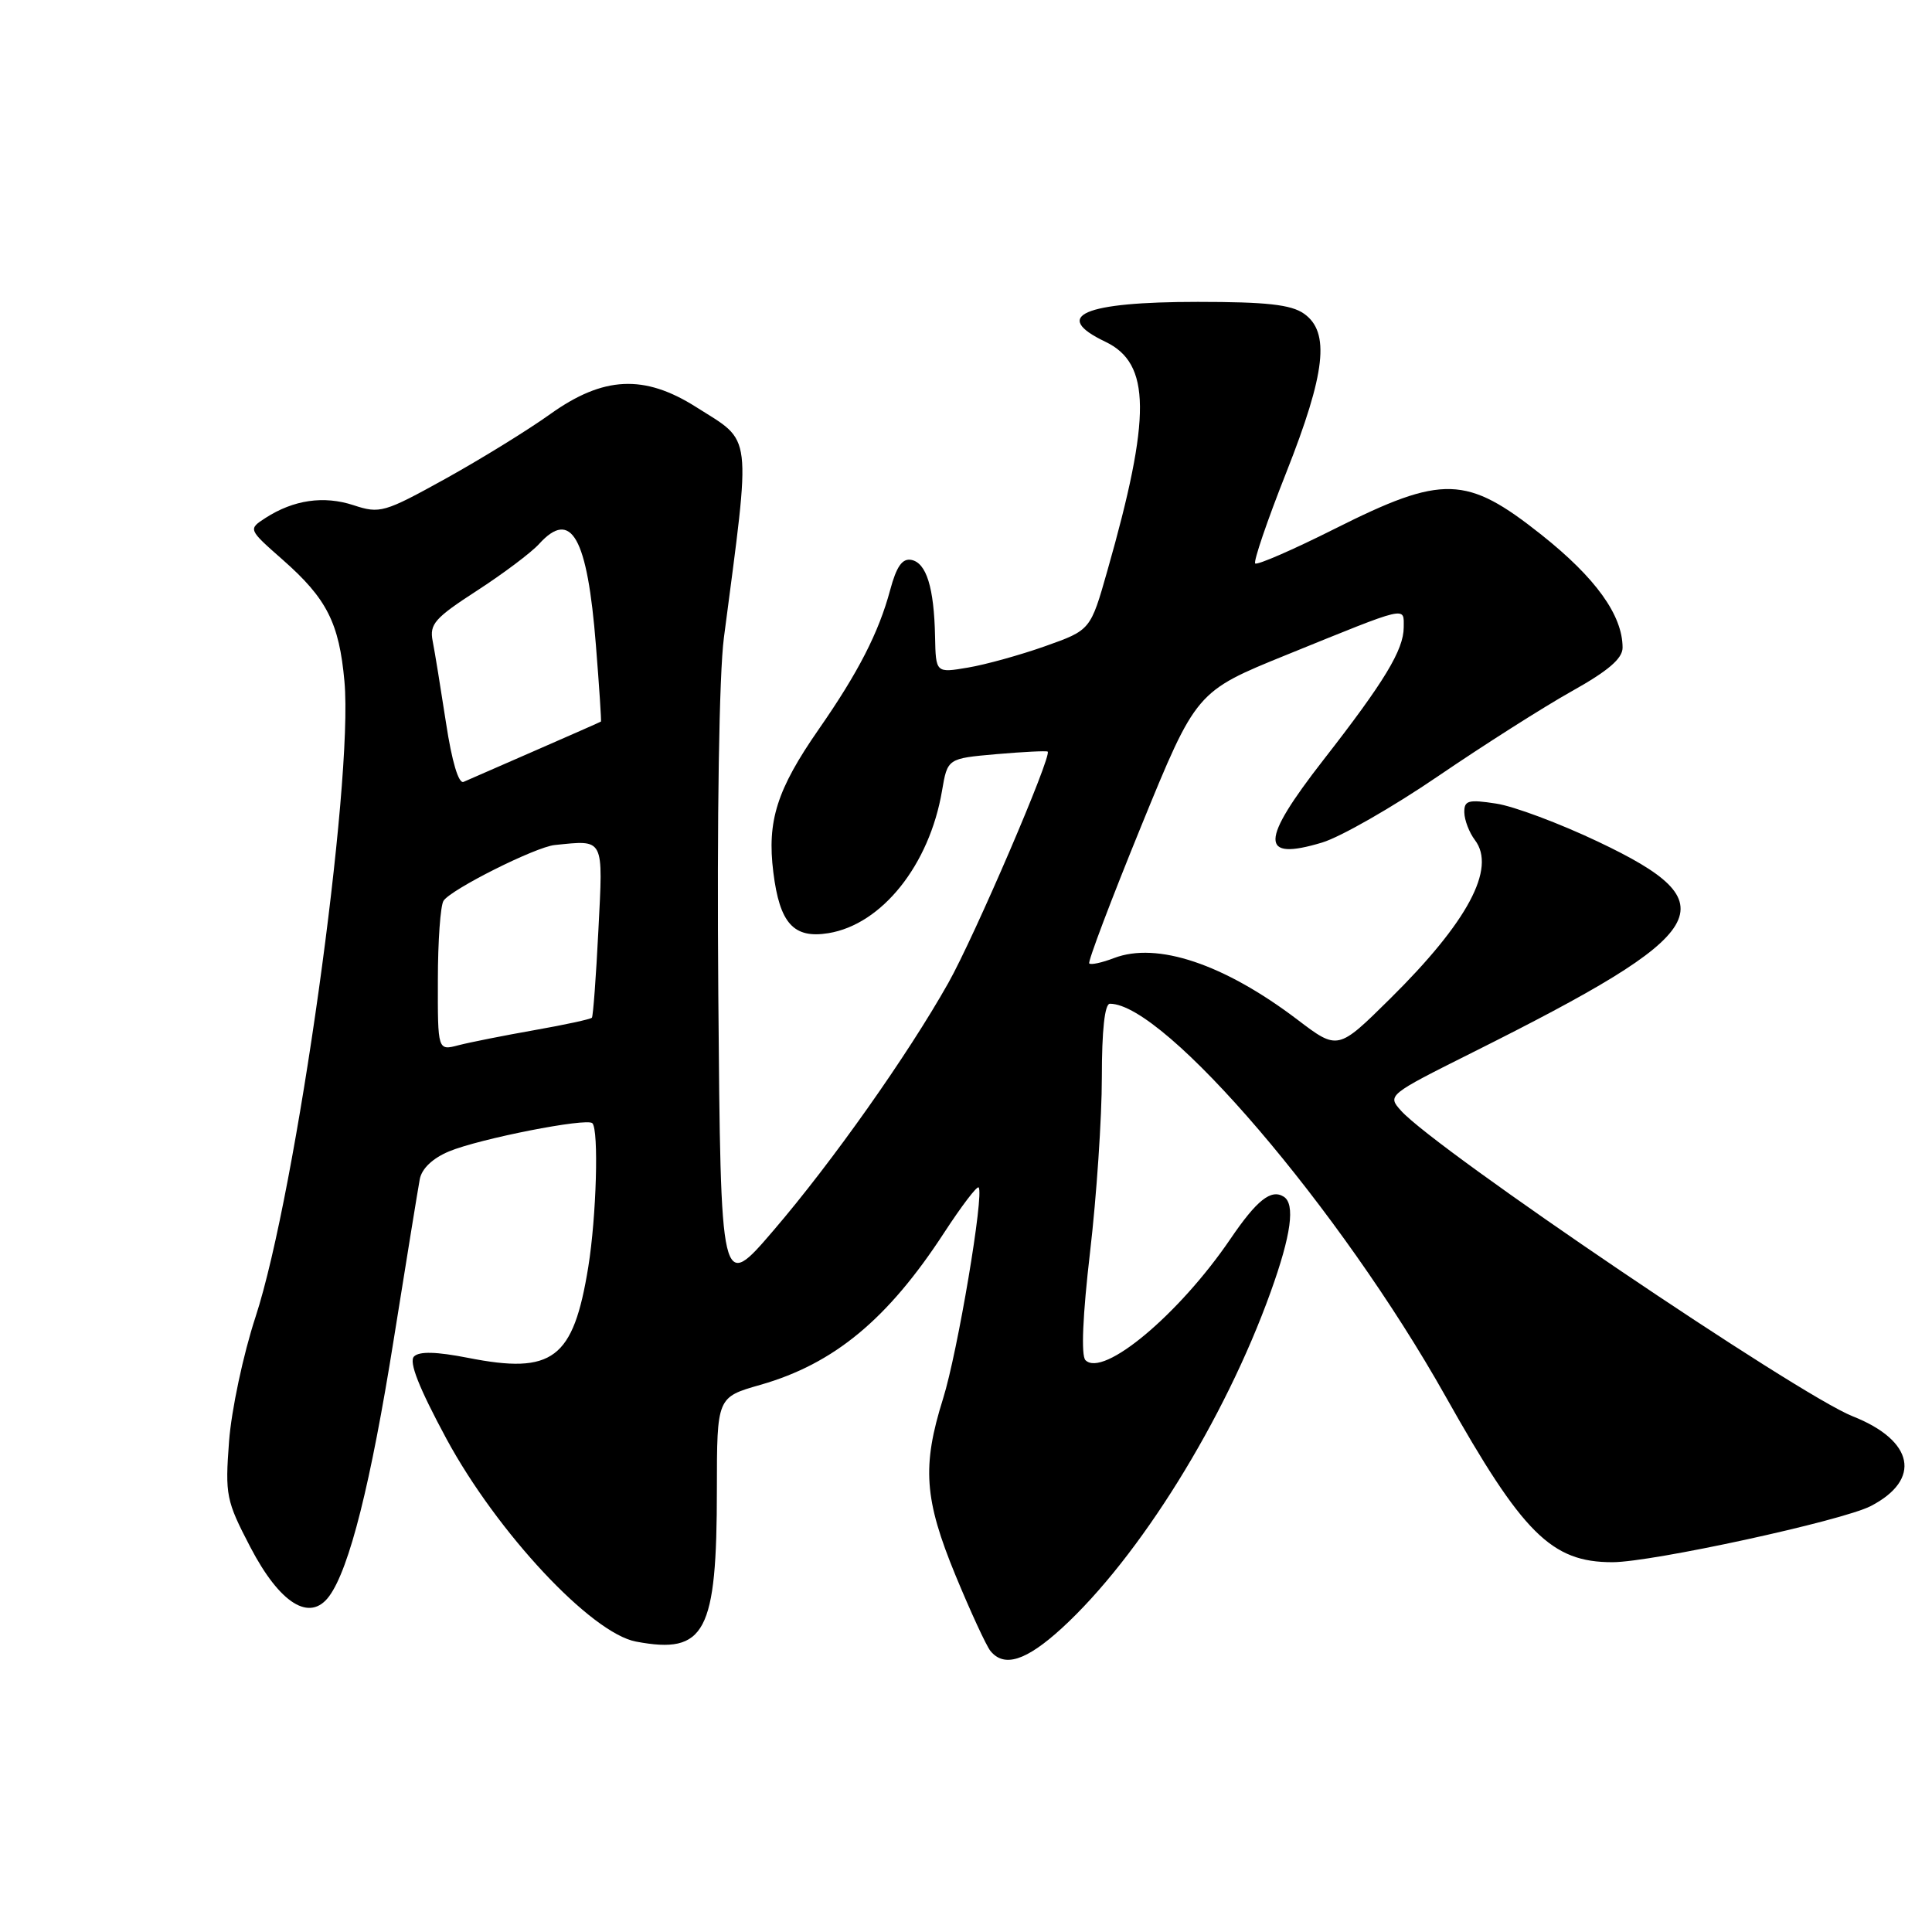 <?xml version="1.0" encoding="UTF-8" standalone="no"?>
<!DOCTYPE svg PUBLIC "-//W3C//DTD SVG 1.1//EN" "http://www.w3.org/Graphics/SVG/1.1/DTD/svg11.dtd" >
<svg xmlns="http://www.w3.org/2000/svg" xmlns:xlink="http://www.w3.org/1999/xlink" version="1.1" viewBox="0 0 256 256">
 <g >
 <path fill="currentColor"
d=" M 140.69 215.75 C 150.96 206.35 162.29 188.11 168.37 171.19 C 171.10 163.61 171.65 159.52 170.09 158.56 C 168.42 157.52 166.53 159.03 163.04 164.16 C 156.24 174.16 146.18 182.58 143.83 180.23 C 143.23 179.63 143.46 174.29 144.44 165.89 C 145.30 158.53 146.00 148.11 146.00 142.75 C 146.00 136.52 146.38 133.00 147.07 133.00 C 154.33 133.00 177.60 160.22 191.53 185.00 C 201.77 203.22 205.57 207.00 213.65 207.00 C 218.89 207.00 244.08 201.52 247.89 199.56 C 254.66 196.05 253.62 190.88 245.50 187.67 C 238.26 184.81 190.33 152.38 185.65 147.18 C 183.81 145.13 183.86 145.09 195.15 139.44 C 227.12 123.45 229.27 119.84 211.76 111.53 C 206.67 109.11 200.59 106.83 198.25 106.48 C 194.55 105.91 194.00 106.06 194.03 107.66 C 194.05 108.67 194.68 110.32 195.44 111.32 C 198.28 115.07 194.48 122.17 184.19 132.34 C 177.27 139.18 177.27 139.18 171.89 135.09 C 162.20 127.74 153.32 124.76 147.61 126.95 C 146.02 127.56 144.55 127.88 144.33 127.66 C 144.12 127.45 147.22 119.25 151.22 109.45 C 158.50 91.63 158.50 91.63 170.50 86.76 C 186.79 80.15 186.00 80.33 186.00 83.13 C 185.99 86.11 183.44 90.33 175.37 100.68 C 166.94 111.51 166.89 114.14 175.19 111.64 C 177.62 110.91 184.54 106.95 190.58 102.83 C 196.61 98.72 204.57 93.66 208.27 91.59 C 213.10 88.89 215.00 87.26 215.00 85.82 C 215.00 81.53 211.45 76.58 204.26 70.87 C 194.31 62.97 191.20 62.87 176.88 70.06 C 171.33 72.85 166.58 74.91 166.32 74.66 C 166.07 74.40 167.91 68.99 170.43 62.63 C 175.66 49.40 176.26 44.00 172.78 41.56 C 171.07 40.36 167.81 40.00 158.71 40.00 C 143.56 40.00 139.27 41.85 146.46 45.28 C 152.50 48.16 152.57 55.14 146.73 75.63 C 144.50 83.49 144.50 83.49 138.50 85.62 C 135.20 86.79 130.59 88.07 128.25 88.46 C 124.00 89.18 124.00 89.18 123.90 84.34 C 123.77 77.85 122.75 74.58 120.76 74.19 C 119.56 73.96 118.79 75.05 117.95 78.18 C 116.44 83.81 113.73 89.10 108.49 96.63 C 102.94 104.62 101.62 108.78 102.47 115.58 C 103.31 122.36 105.16 124.40 109.77 123.65 C 116.85 122.50 123.15 114.61 124.82 104.80 C 125.55 100.50 125.55 100.50 132.02 99.93 C 135.59 99.62 138.65 99.47 138.82 99.59 C 139.46 100.03 129.11 124.12 125.65 130.26 C 120.28 139.80 110.27 153.97 102.50 163.03 C 95.50 171.20 95.50 171.20 95.18 131.85 C 94.99 108.20 95.29 89.31 95.92 84.50 C 99.55 56.73 99.79 58.73 92.23 53.93 C 85.36 49.58 79.95 49.84 72.91 54.87 C 69.94 57.00 63.67 60.86 59.00 63.45 C 50.90 67.93 50.33 68.09 46.84 66.94 C 42.91 65.65 38.90 66.23 35.18 68.63 C 32.87 70.13 32.87 70.13 37.47 74.18 C 43.31 79.32 44.94 82.54 45.64 90.28 C 46.86 103.71 39.26 158.00 33.86 174.50 C 32.23 179.46 30.66 186.86 30.35 191.00 C 29.82 198.10 29.96 198.84 33.16 204.98 C 37.09 212.52 41.07 214.99 43.63 211.49 C 46.30 207.84 49.13 196.57 52.17 177.50 C 53.84 167.05 55.39 157.49 55.62 156.26 C 55.88 154.85 57.32 153.48 59.49 152.57 C 63.51 150.89 77.75 148.09 78.49 148.83 C 79.36 149.70 79.03 161.20 77.95 167.88 C 75.97 180.09 73.26 182.14 62.01 179.92 C 57.82 179.10 55.56 179.04 54.86 179.74 C 54.15 180.45 55.51 183.88 59.15 190.64 C 65.86 203.05 78.34 216.41 84.28 217.52 C 93.46 219.25 94.99 216.36 94.99 197.32 C 95.00 185.14 95.00 185.14 100.75 183.50 C 110.51 180.71 117.62 174.83 125.11 163.33 C 127.40 159.82 129.45 157.12 129.67 157.34 C 130.44 158.10 126.89 179.19 124.96 185.33 C 122.15 194.29 122.46 198.66 126.61 208.74 C 128.60 213.56 130.68 218.06 131.23 218.75 C 133.05 221.00 135.96 220.07 140.69 215.75 Z  M 58.02 129.86 C 58.02 124.71 58.36 119.99 58.77 119.36 C 59.74 117.85 70.95 112.23 73.50 111.97 C 80.13 111.30 79.92 110.89 79.29 123.25 C 78.98 129.44 78.59 134.66 78.43 134.85 C 78.26 135.05 74.84 135.79 70.81 136.50 C 66.79 137.21 62.26 138.11 60.75 138.50 C 58.00 139.22 58.00 139.22 58.02 129.86 Z  M 59.10 95.79 C 58.40 91.23 57.61 86.35 57.33 84.94 C 56.89 82.70 57.61 81.89 63.18 78.28 C 66.67 76.02 70.38 73.23 71.42 72.09 C 75.69 67.37 77.83 71.15 78.96 85.48 C 79.40 90.99 79.70 95.55 79.63 95.61 C 79.56 95.67 75.67 97.38 71.00 99.42 C 66.33 101.46 62.02 103.34 61.43 103.60 C 60.77 103.90 59.88 100.92 59.10 95.79 Z "/>
</g>
</svg>
